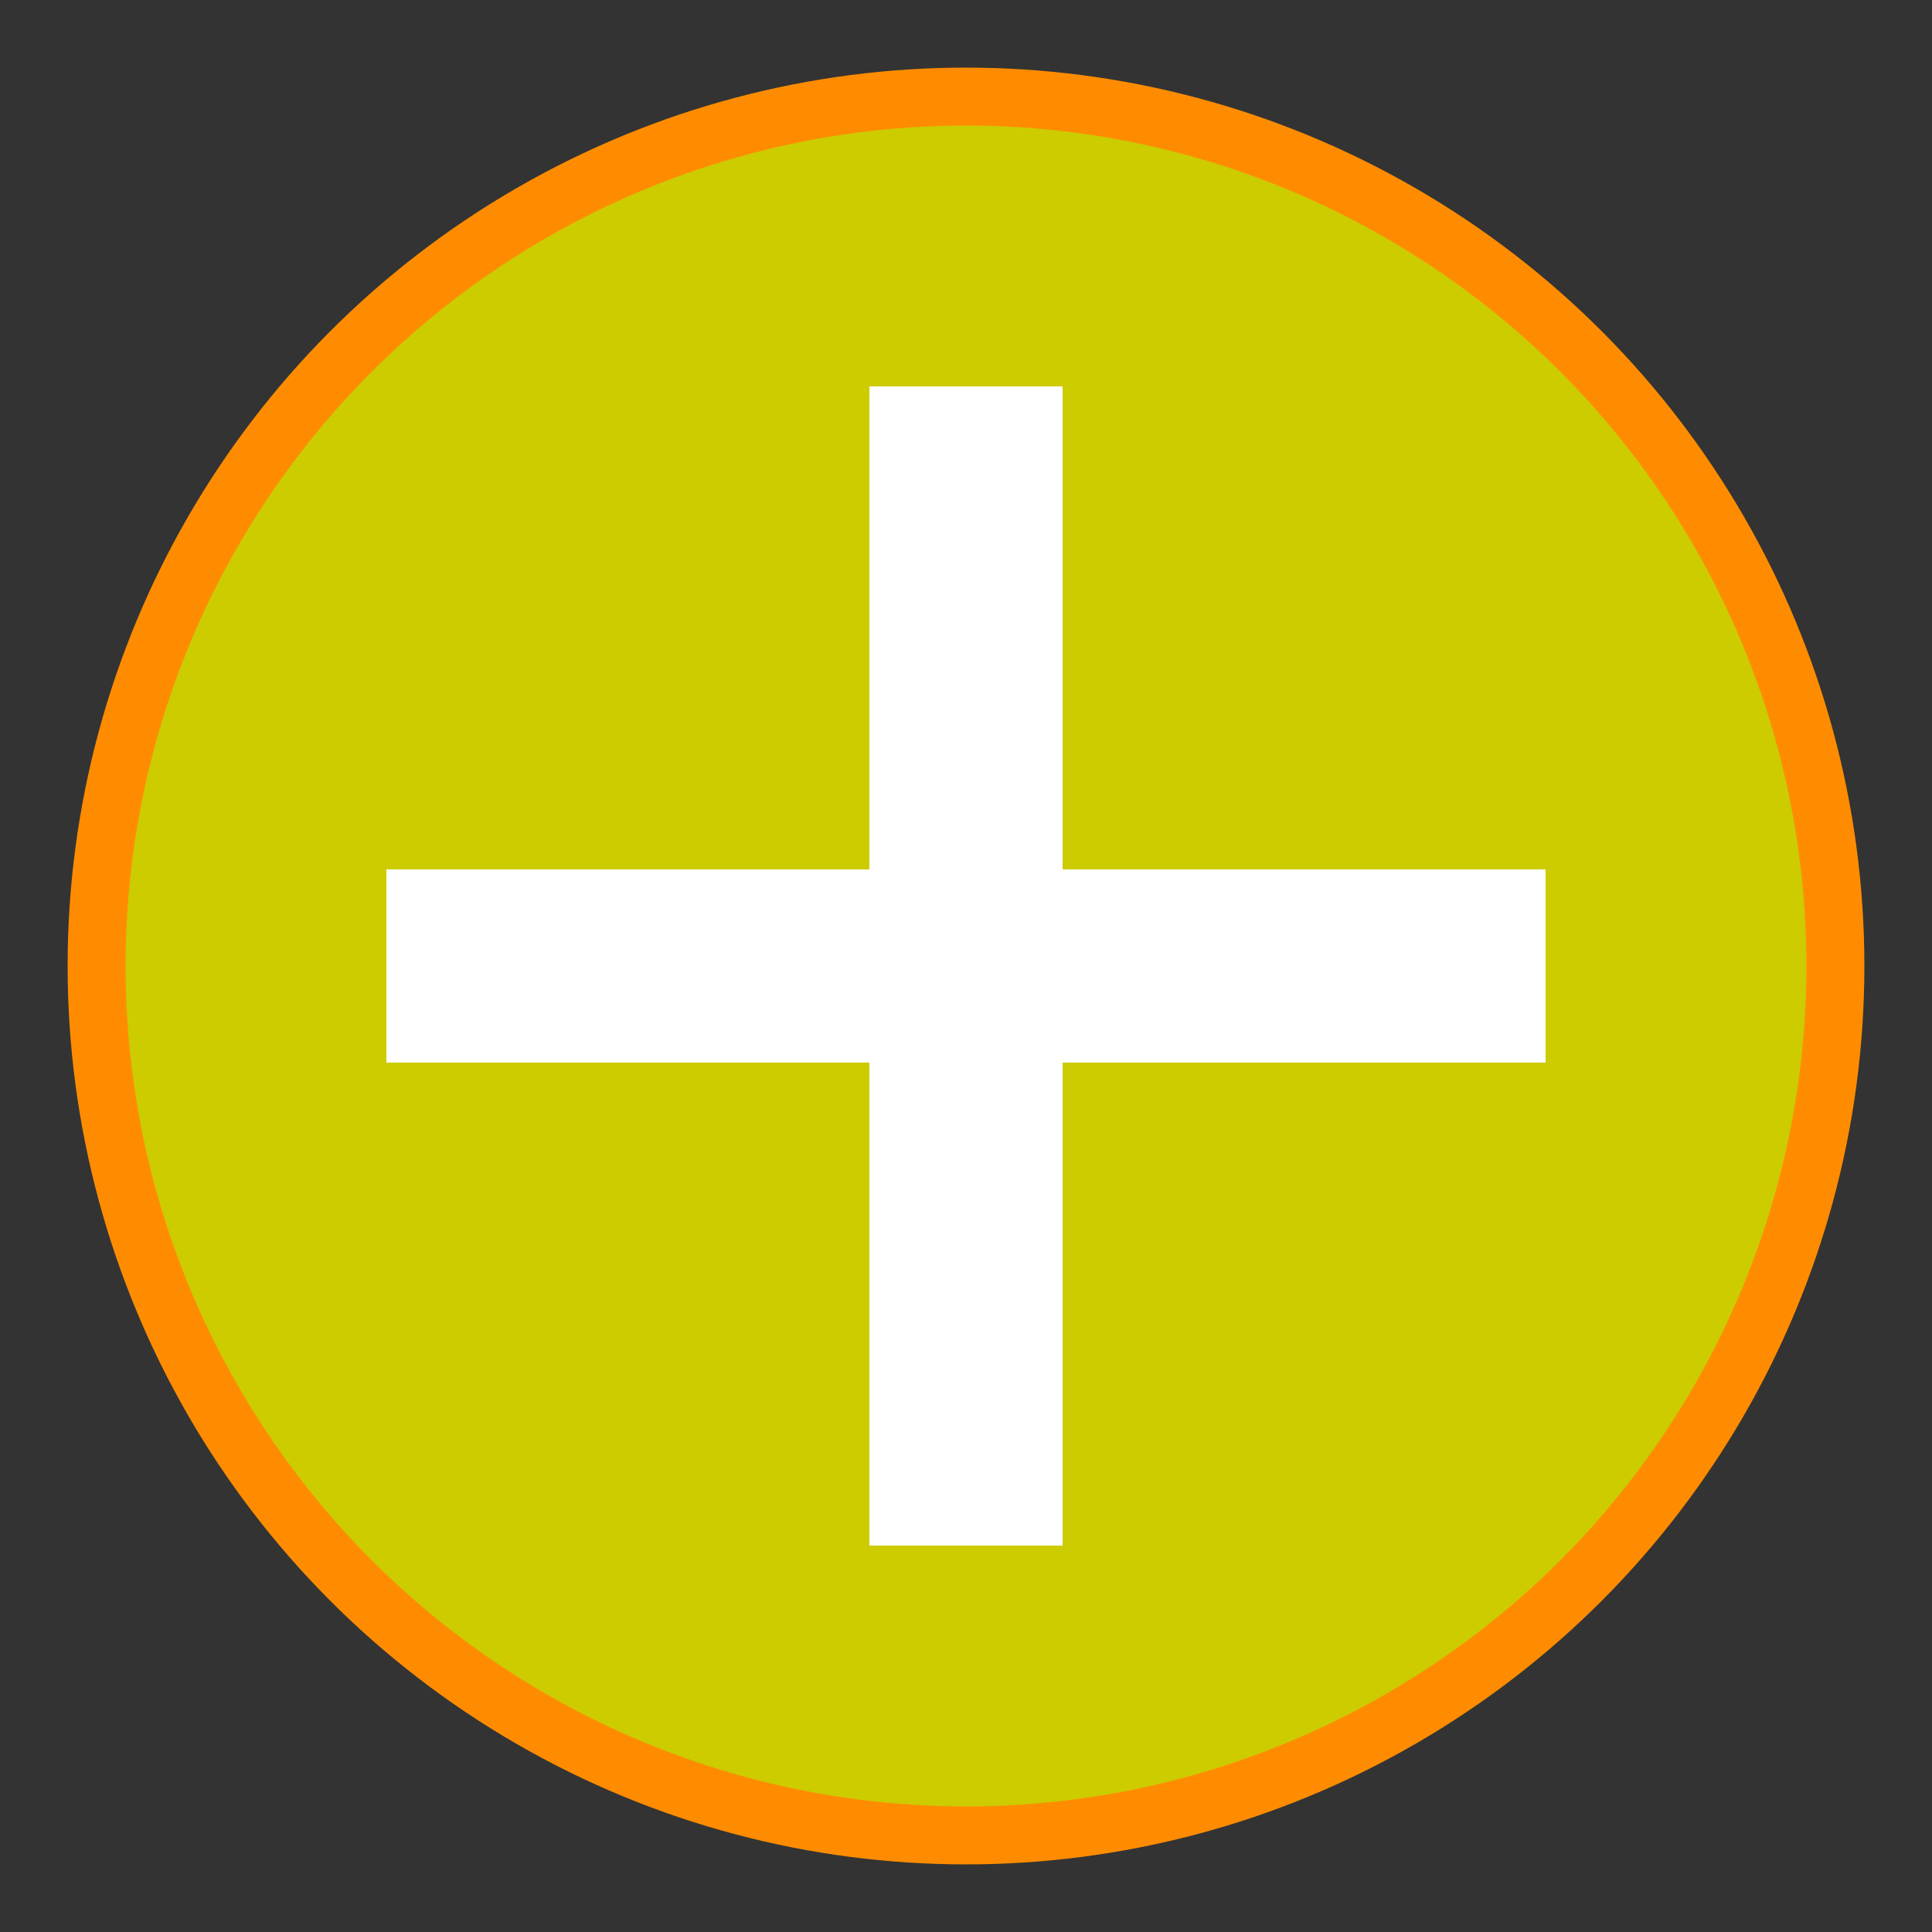 <svg width="100" height="100" xmlns="http://www.w3.org/2000/svg">
	<rect width="100%" height="100%" fill="#333333" stroke="none"/>
	<circle cx="50" cy="50" r="45"
		stroke="#FF8C00" stroke-width="3" fill="#CCCC00"/>
  
	<polygon points="45,20 45,45 20,45 20,55 45,55 45,80 55,80 55,55 80,55 80,45 55,45 55,20 45,20" fill="#fff"/>
</svg>